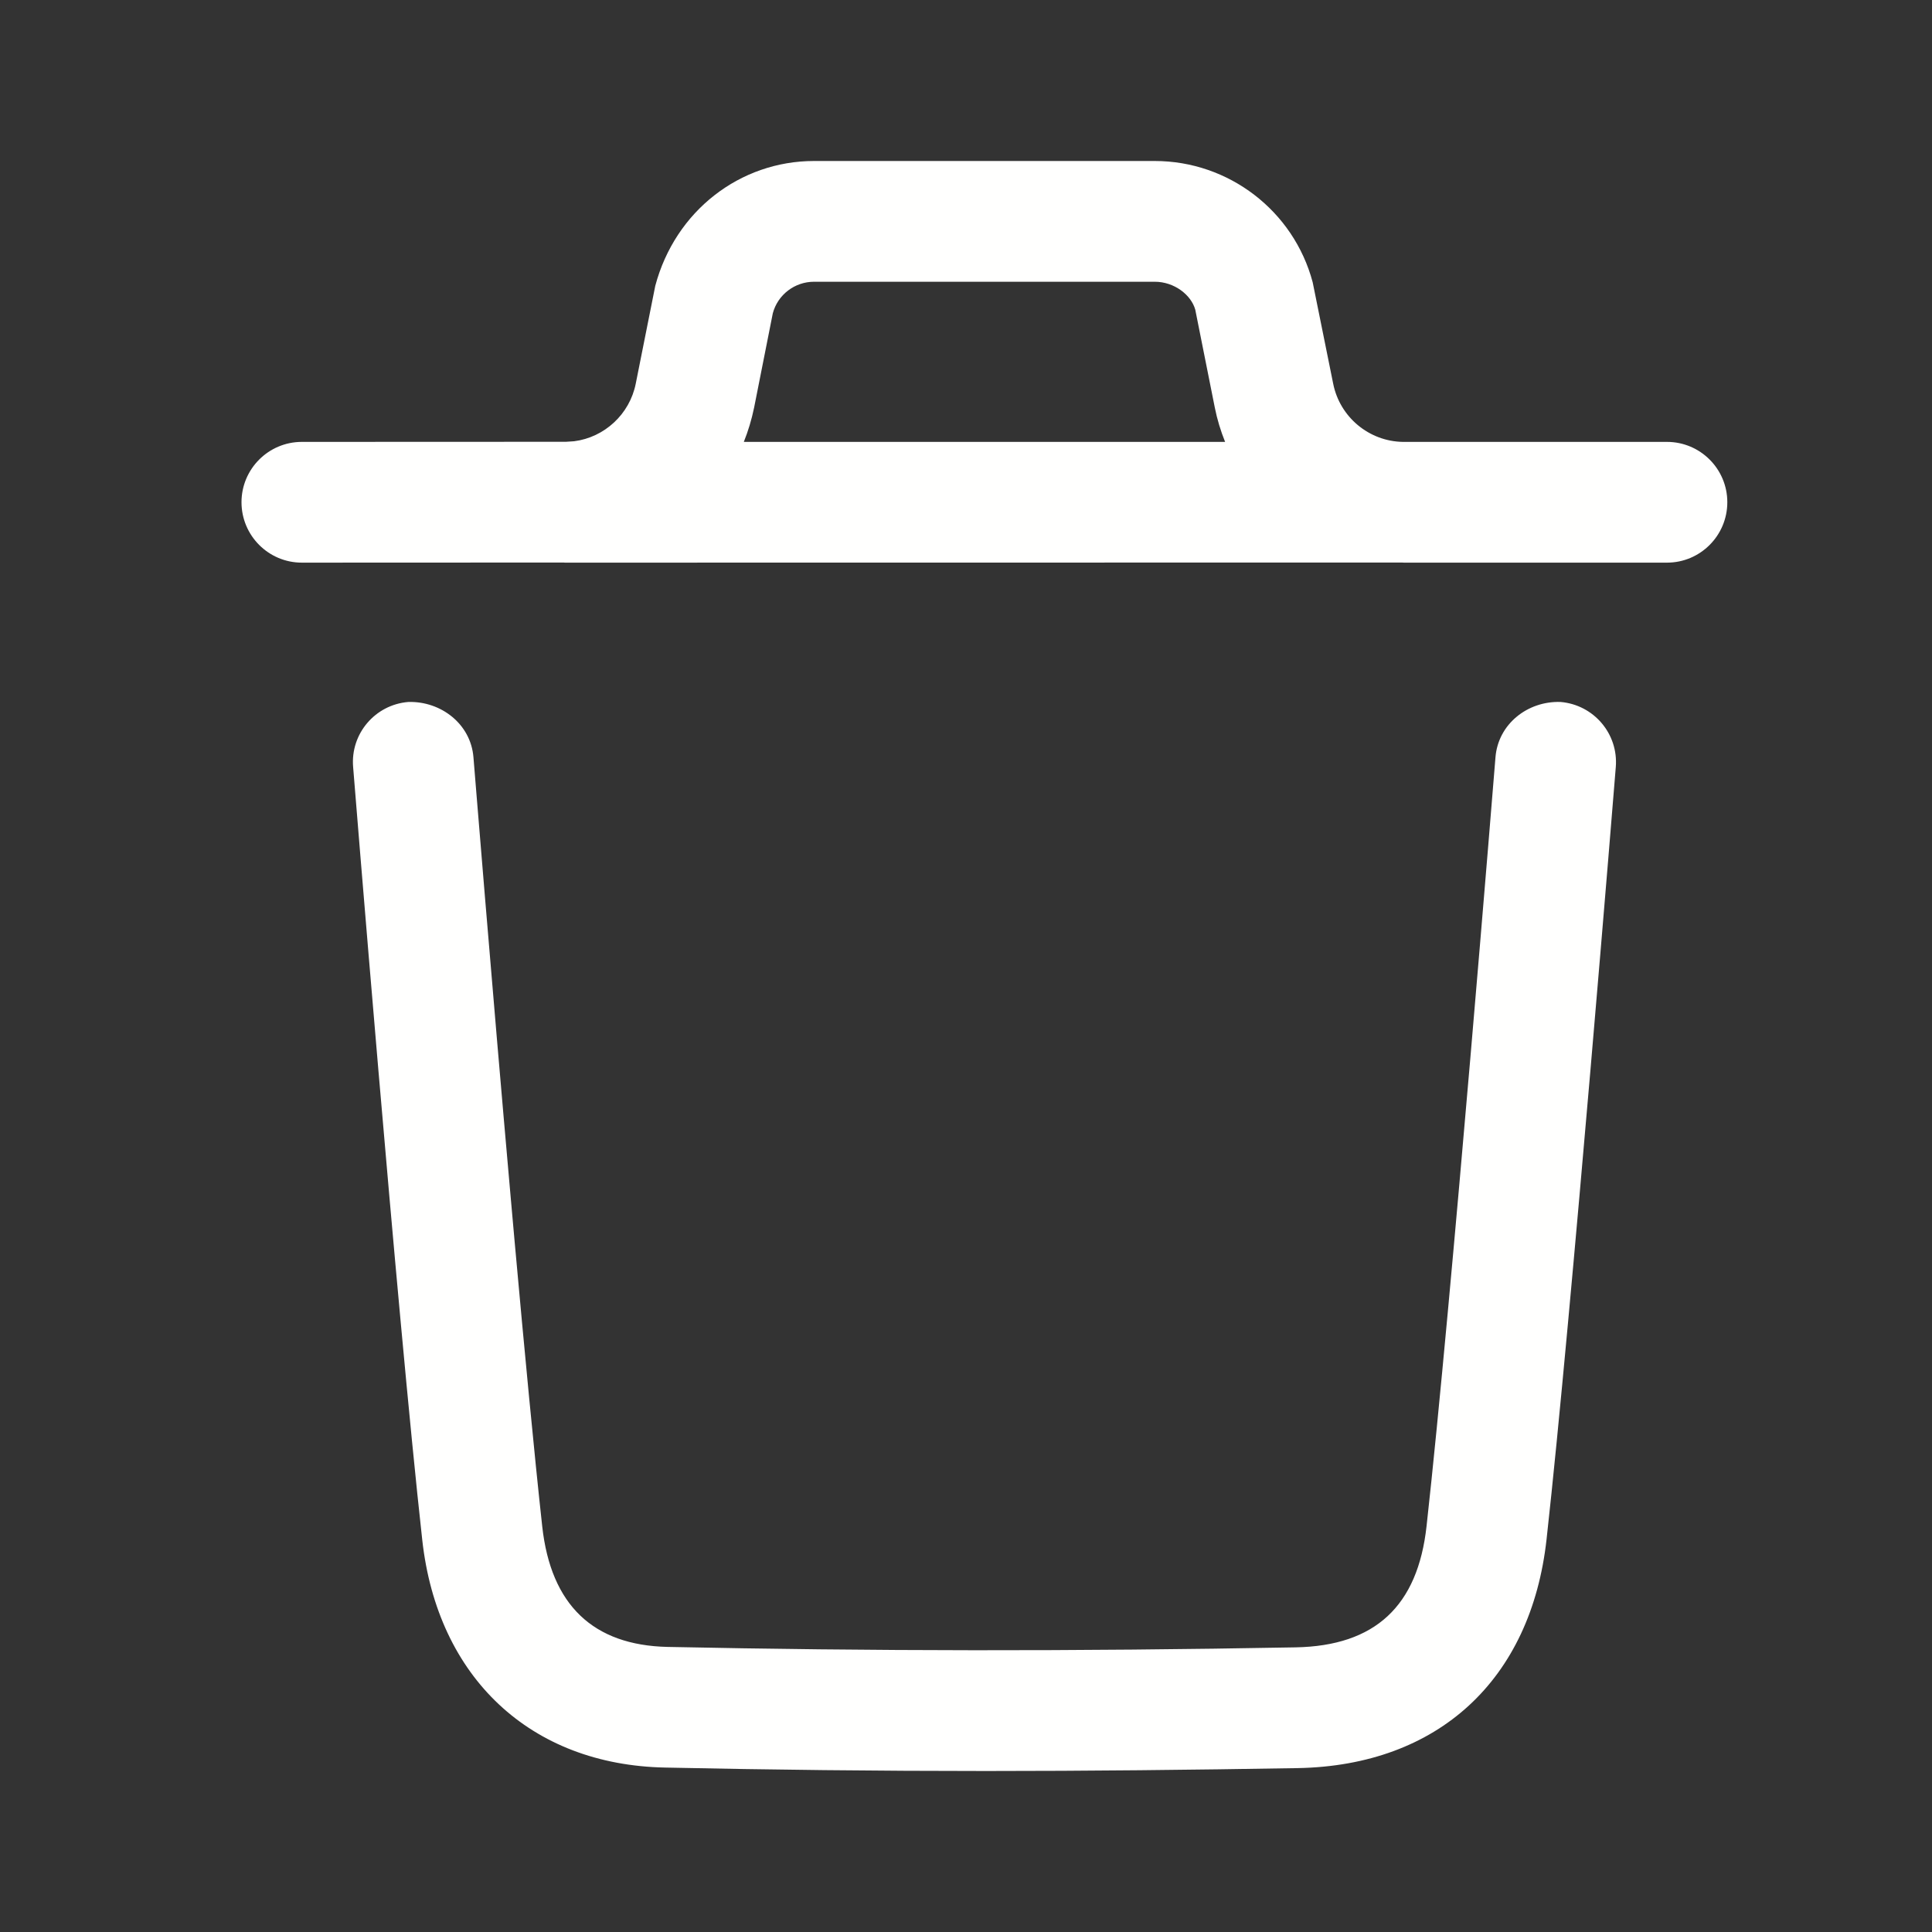 <svg width="18" height="18" viewBox="0 0 18 18" fill="none" xmlns="http://www.w3.org/2000/svg">
<rect x="0" y="0" width="18" height="18" fill="#333333" stroke="none"/>
<g clip-path="url(#clip0_1179_1484)">
<path fill-rule="evenodd" clip-rule="evenodd" d="M14.539 6.54C14.848 6.566 15.079 6.836 15.054 7.146C15.05 7.197 14.643 12.23 14.409 14.341C14.264 15.652 13.398 16.449 12.092 16.473C11.092 16.49 10.128 16.5 9.185 16.5C8.169 16.5 7.178 16.489 6.198 16.468C4.944 16.444 4.076 15.631 3.934 14.347C3.698 12.217 3.294 7.196 3.29 7.146C3.264 6.836 3.495 6.565 3.805 6.54C4.11 6.532 4.386 6.746 4.411 7.055C4.414 7.088 4.579 9.138 4.759 11.167L4.795 11.571C4.886 12.58 4.978 13.549 5.052 14.223C5.133 14.953 5.526 15.329 6.221 15.344C8.096 15.383 10.009 15.386 12.072 15.348C12.81 15.334 13.209 14.965 13.291 14.218C13.524 12.122 13.929 7.106 13.933 7.055C13.958 6.746 14.232 6.53 14.539 6.54ZM10.759 1.5C11.447 1.5 12.053 1.964 12.23 2.63L12.421 3.575C12.483 3.886 12.755 4.112 13.07 4.117L15.531 4.117C15.841 4.117 16.093 4.369 16.093 4.679C16.093 4.99 15.841 5.242 15.531 5.242L13.092 5.242C13.088 5.242 13.084 5.242 13.08 5.242L13.062 5.241L5.281 5.242C5.275 5.242 5.269 5.242 5.263 5.242L5.252 5.241L2.812 5.242C2.502 5.242 2.25 4.99 2.25 4.679C2.25 4.369 2.502 4.117 2.812 4.117L5.273 4.116L5.349 4.111C5.631 4.075 5.866 3.86 5.923 3.575L6.105 2.663C6.291 1.964 6.896 1.5 7.584 1.5H10.759ZM10.759 2.625H7.584C7.404 2.625 7.246 2.746 7.2 2.919L7.026 3.797C7.003 3.908 6.971 4.015 6.93 4.117H11.414C11.373 4.015 11.34 3.908 11.318 3.797L11.136 2.885C11.097 2.746 10.939 2.625 10.759 2.625Z" fill="#FFFFFE"/>
</g>
<defs>
<clipPath id="clip0_1179_1484">
<rect width="18" height="18" fill="white"/>
</clipPath>
</defs>
</svg>
